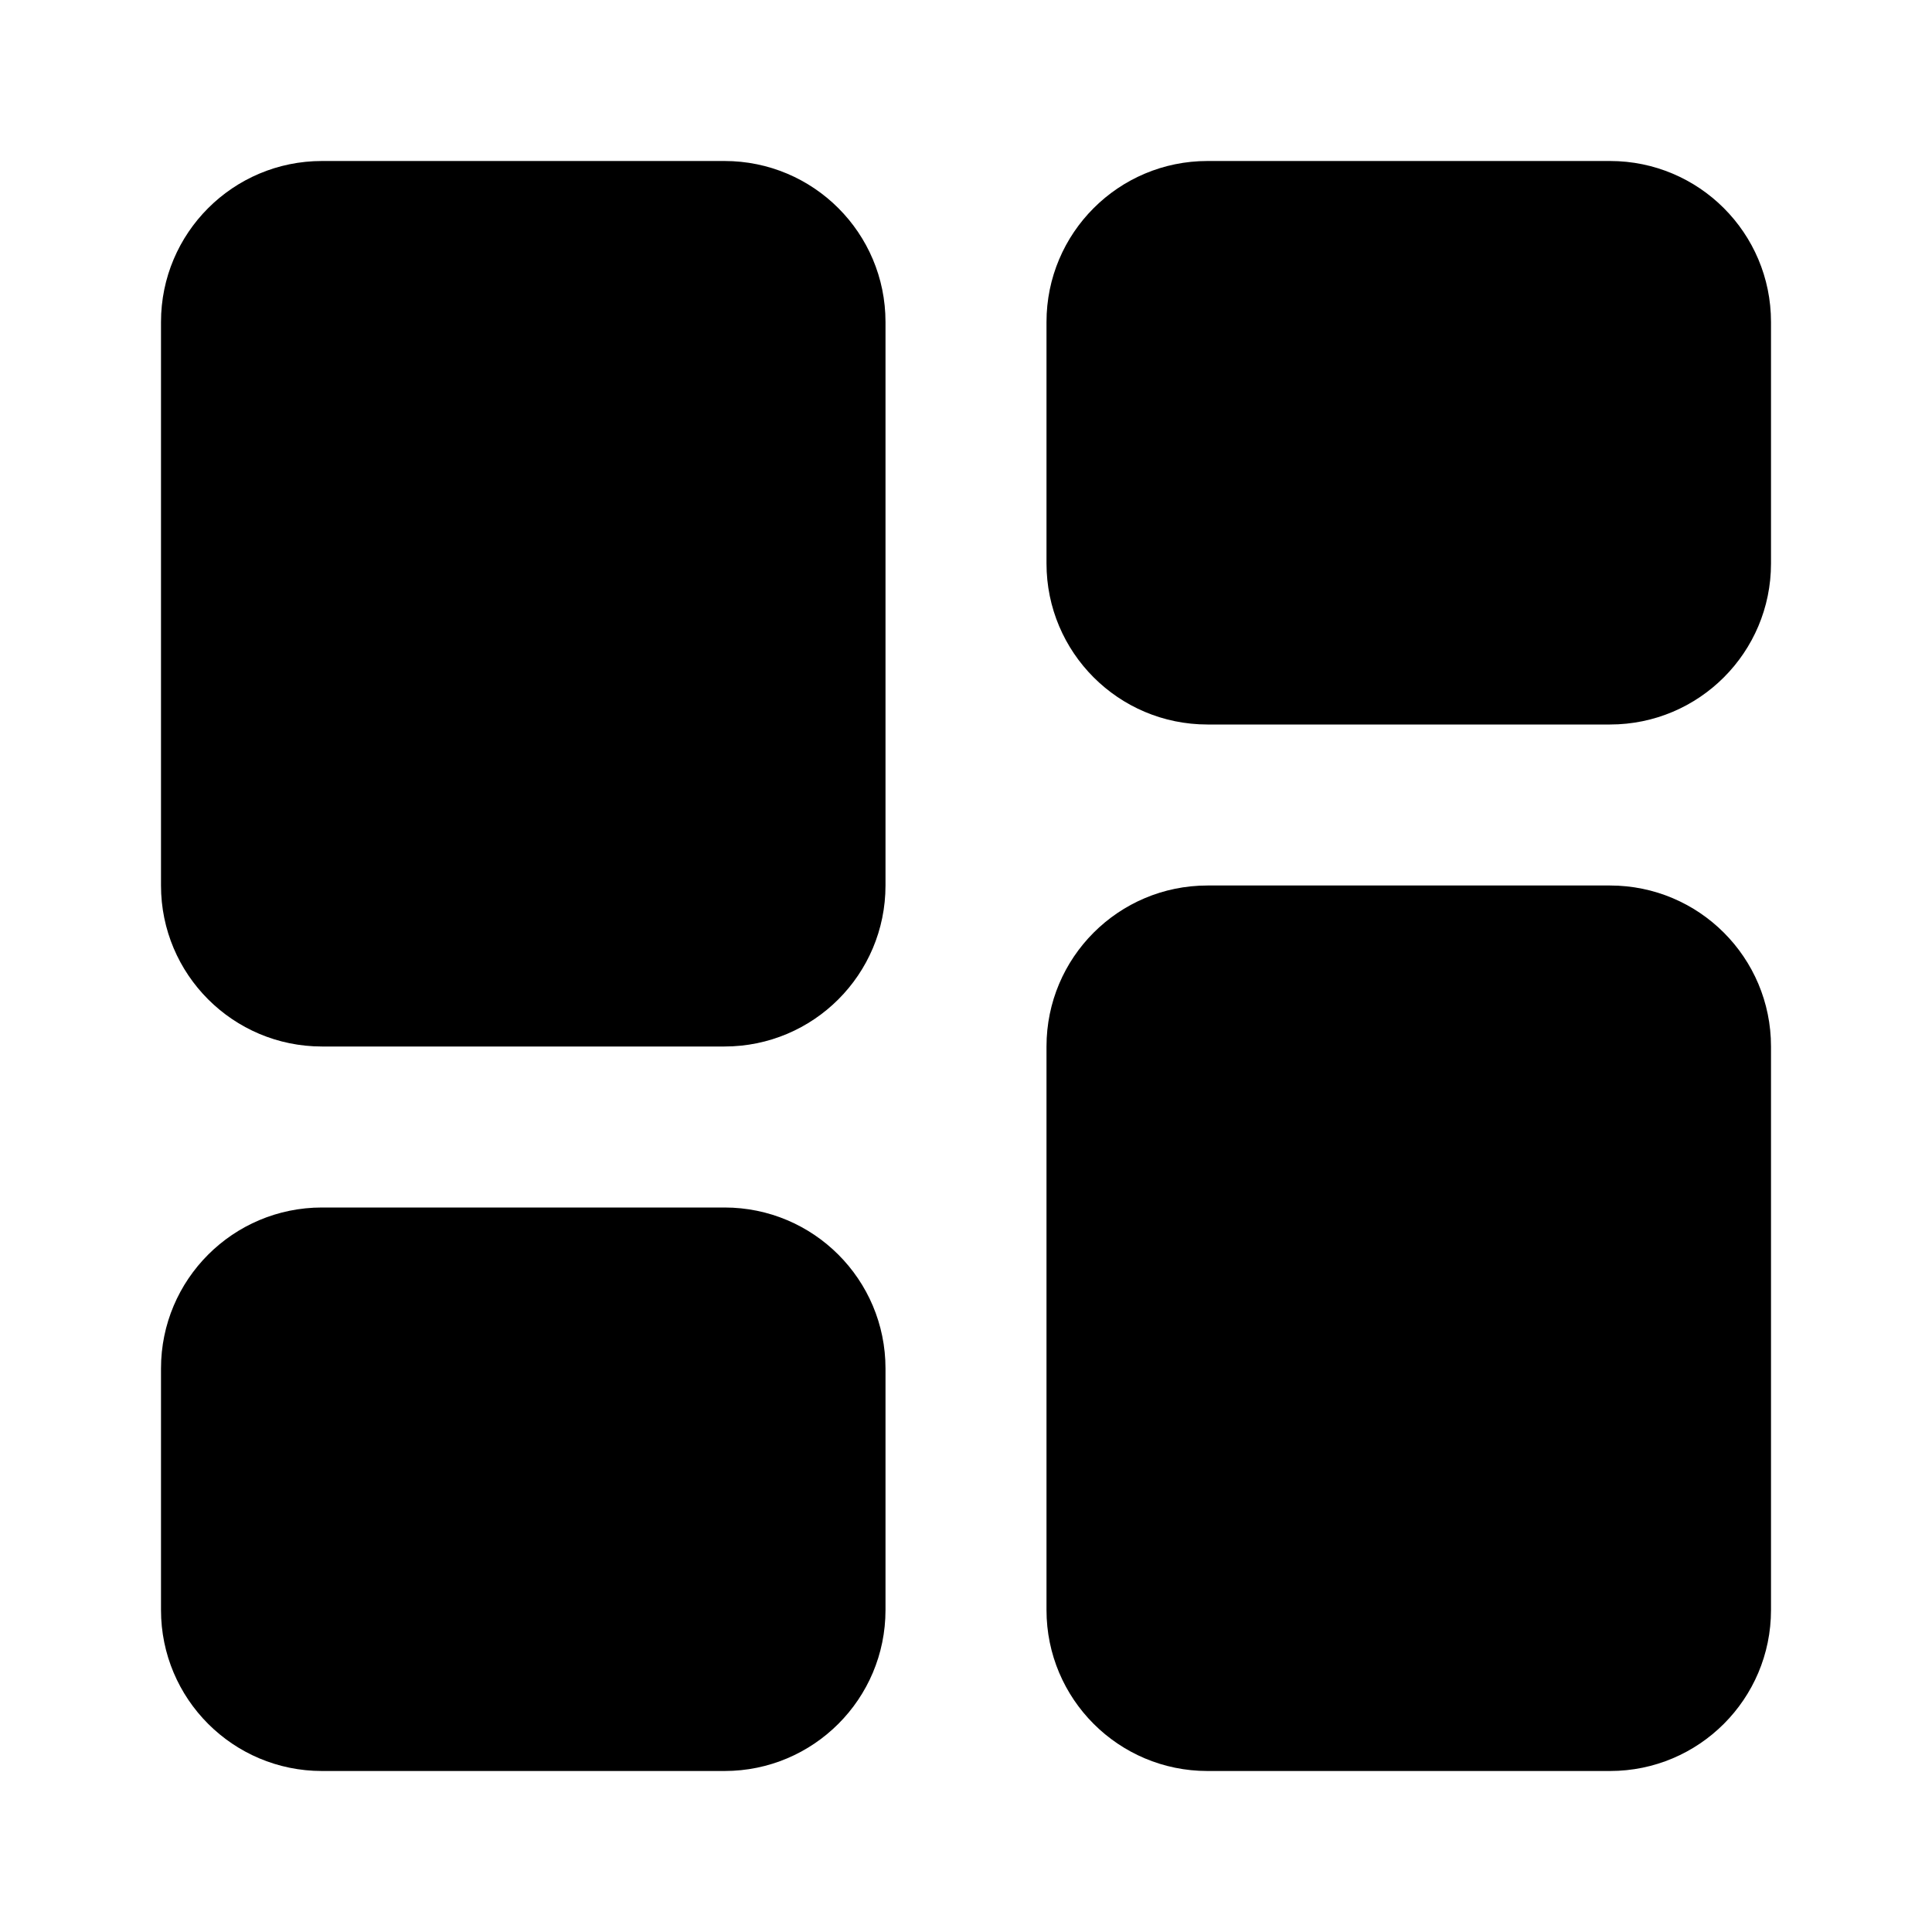 <svg width="24" height="24" viewBox="0 0 24 24" fill="none" xmlns="http://www.w3.org/2000/svg">
<path d="M9 2H4C2.895 2 2 2.895 2 4V11C2 12.105 2.895 13 4 13H9C10.105 13 11 12.105 11 11V4C11 2.895 10.105 2 9 2Z" fill="currentColor"/>
<path d="M20 2H15C13.895 2 13 2.895 13 4V7C13 8.105 13.895 9 15 9H20C21.105 9 22 8.105 22 7V4C22 2.895 21.105 2 20 2Z" fill="currentColor"/>
<path d="M9 15H4C2.895 15 2 15.895 2 17V20C2 21.105 2.895 22 4 22H9C10.105 22 11 21.105 11 20V17C11 15.895 10.105 15 9 15Z" fill="currentColor"/>
<path d="M20 11H15C13.895 11 13 11.895 13 13V20C13 21.105 13.895 22 15 22H20C21.105 22 22 21.105 22 20V13C22 11.895 21.105 11 20 11Z" fill="currentColor"/>
</svg>
